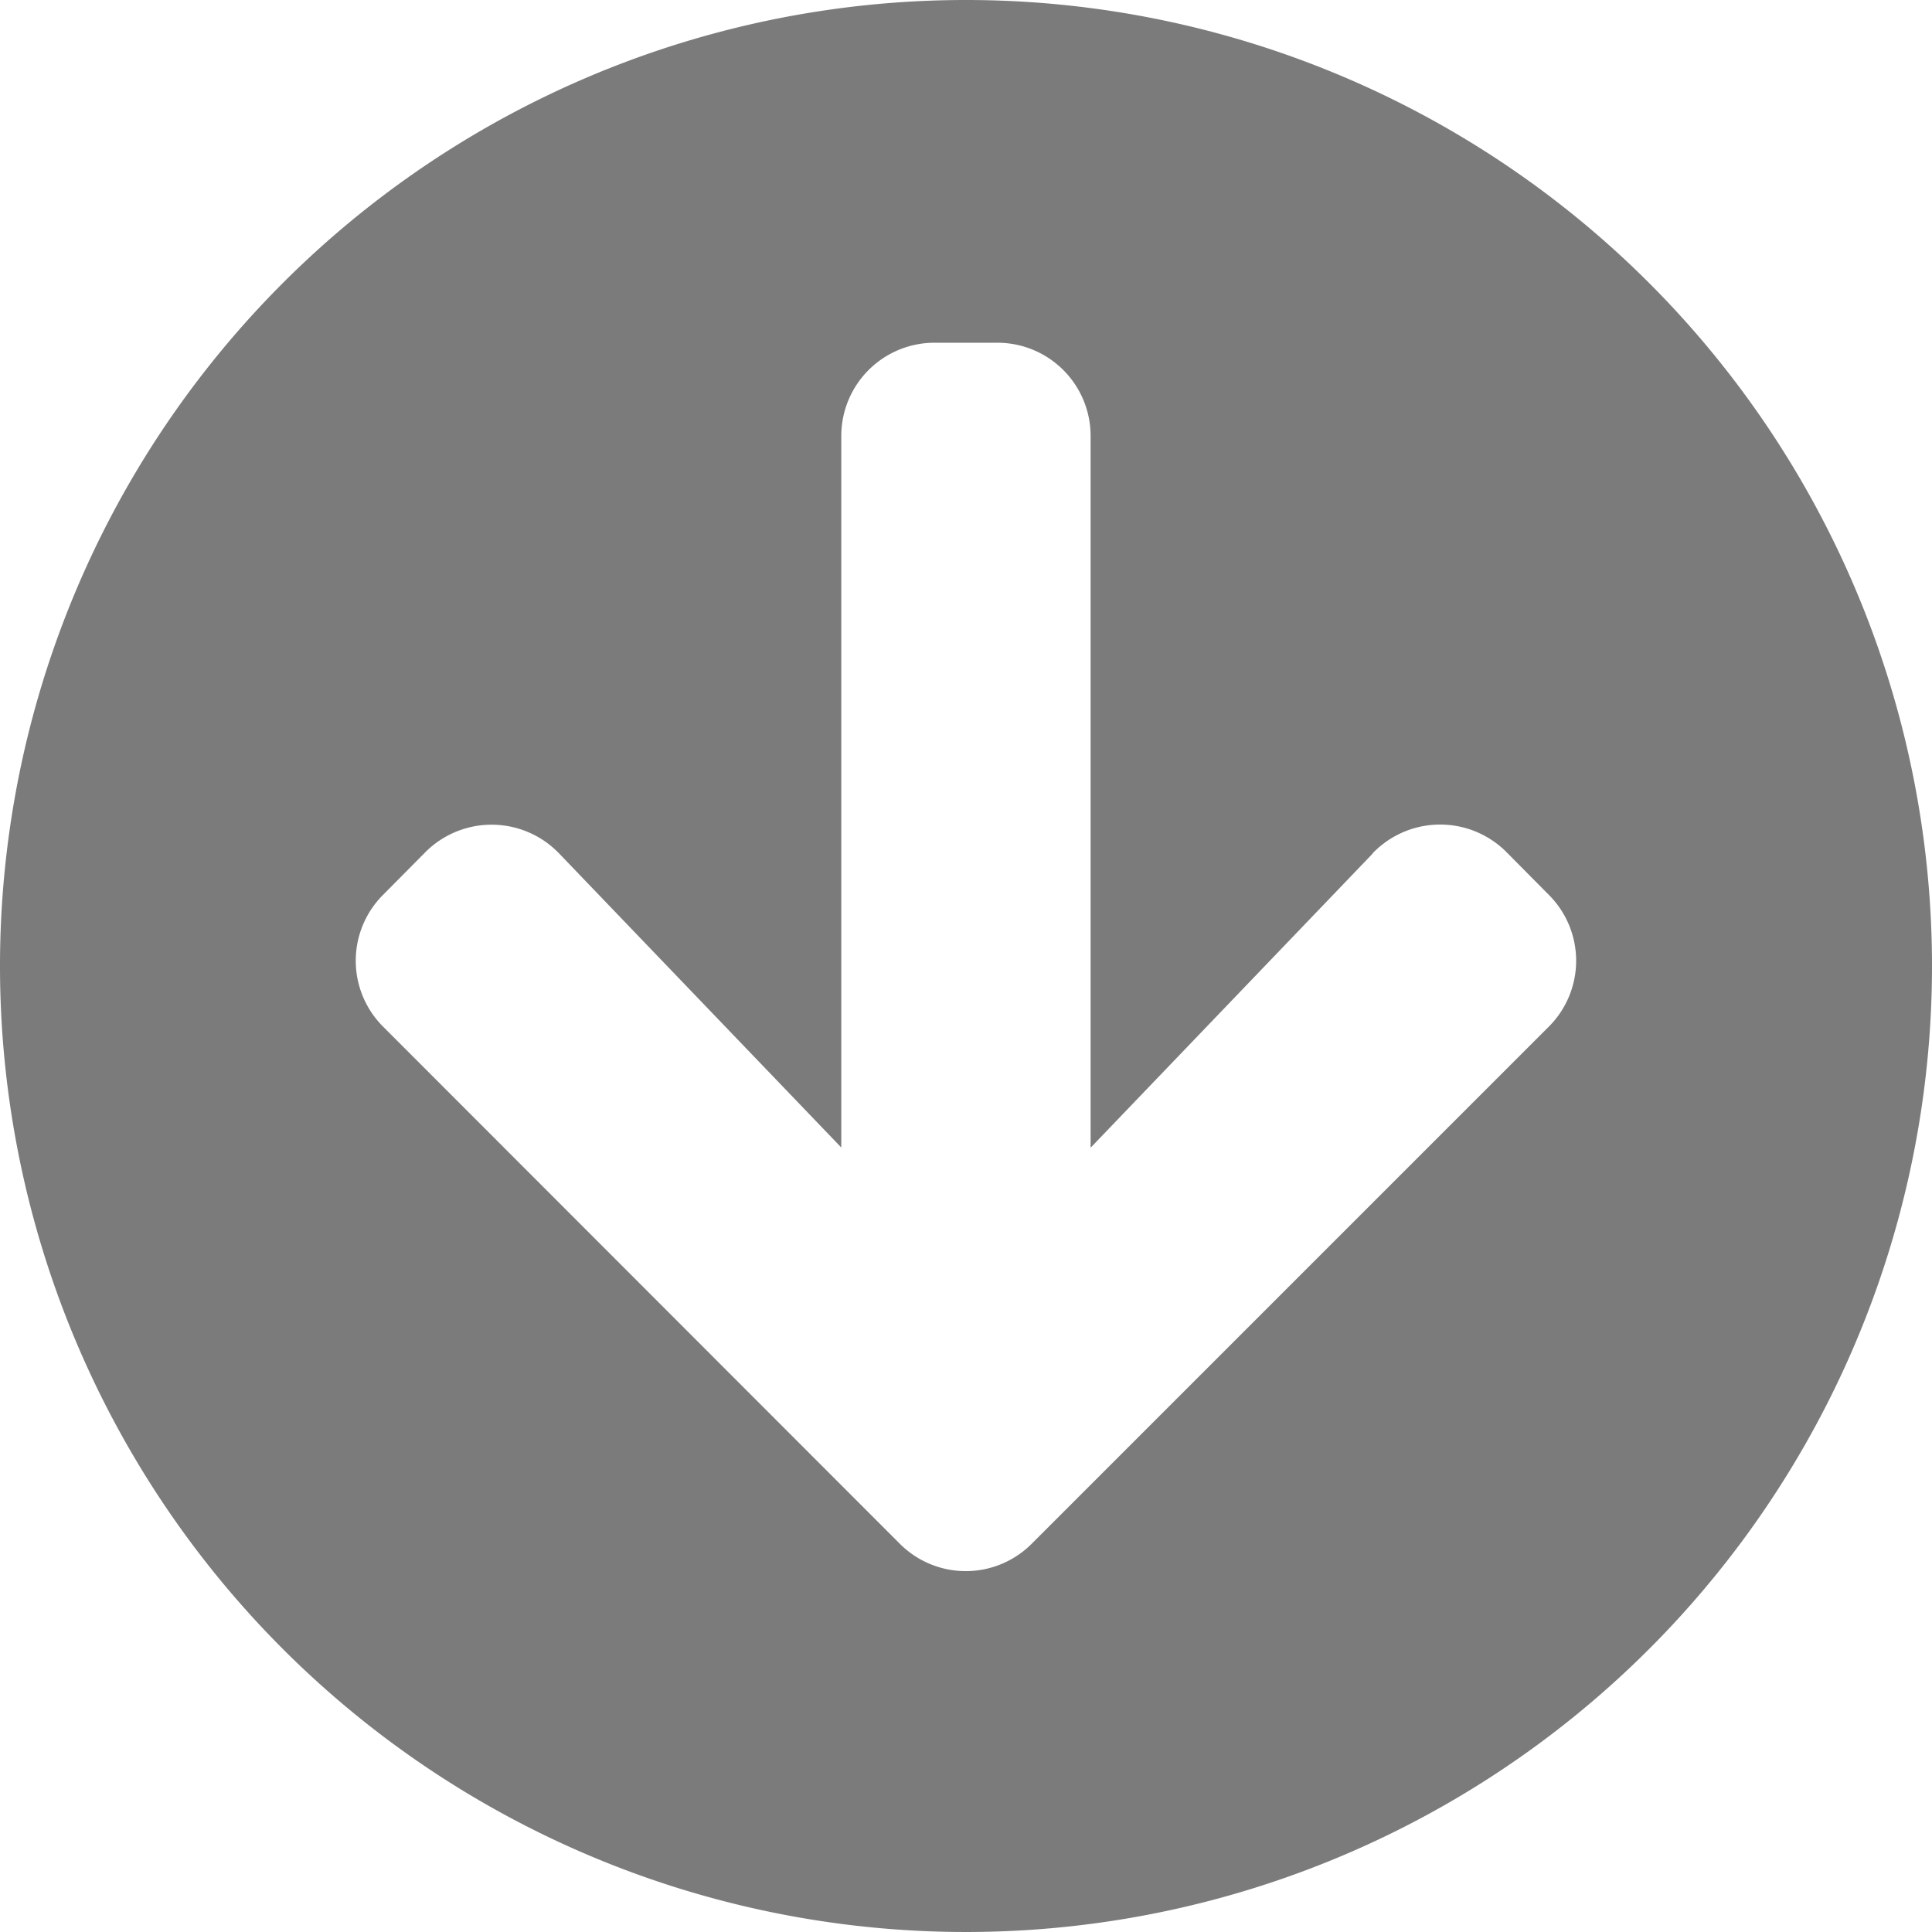 <svg xmlns="http://www.w3.org/2000/svg" width="20" height="20" viewBox="0 0 20 20">
  <path id="Icon_awesome-arrow-circle-down" data-name="Icon awesome-arrow-circle-down" d="M20.563,10.563a10,10,0,1,1-10-10A10,10,0,0,1,20.563,10.563ZM14.772,9.4l-2.919,3.044V5.079a.965.965,0,0,0-.968-.968H10.24a.965.965,0,0,0-.968.968v7.363L6.353,9.4A.969.969,0,0,0,4.97,9.381l-.44.444a.964.964,0,0,0,0,1.367l5.347,5.351a.964.964,0,0,0,1.367,0l5.351-5.351a.964.964,0,0,0,0-1.367l-.44-.444a.969.969,0,0,0-1.383.016Z" transform="translate(-0.563 -0.563)" fill="#7c7b7c"/>
</svg>
